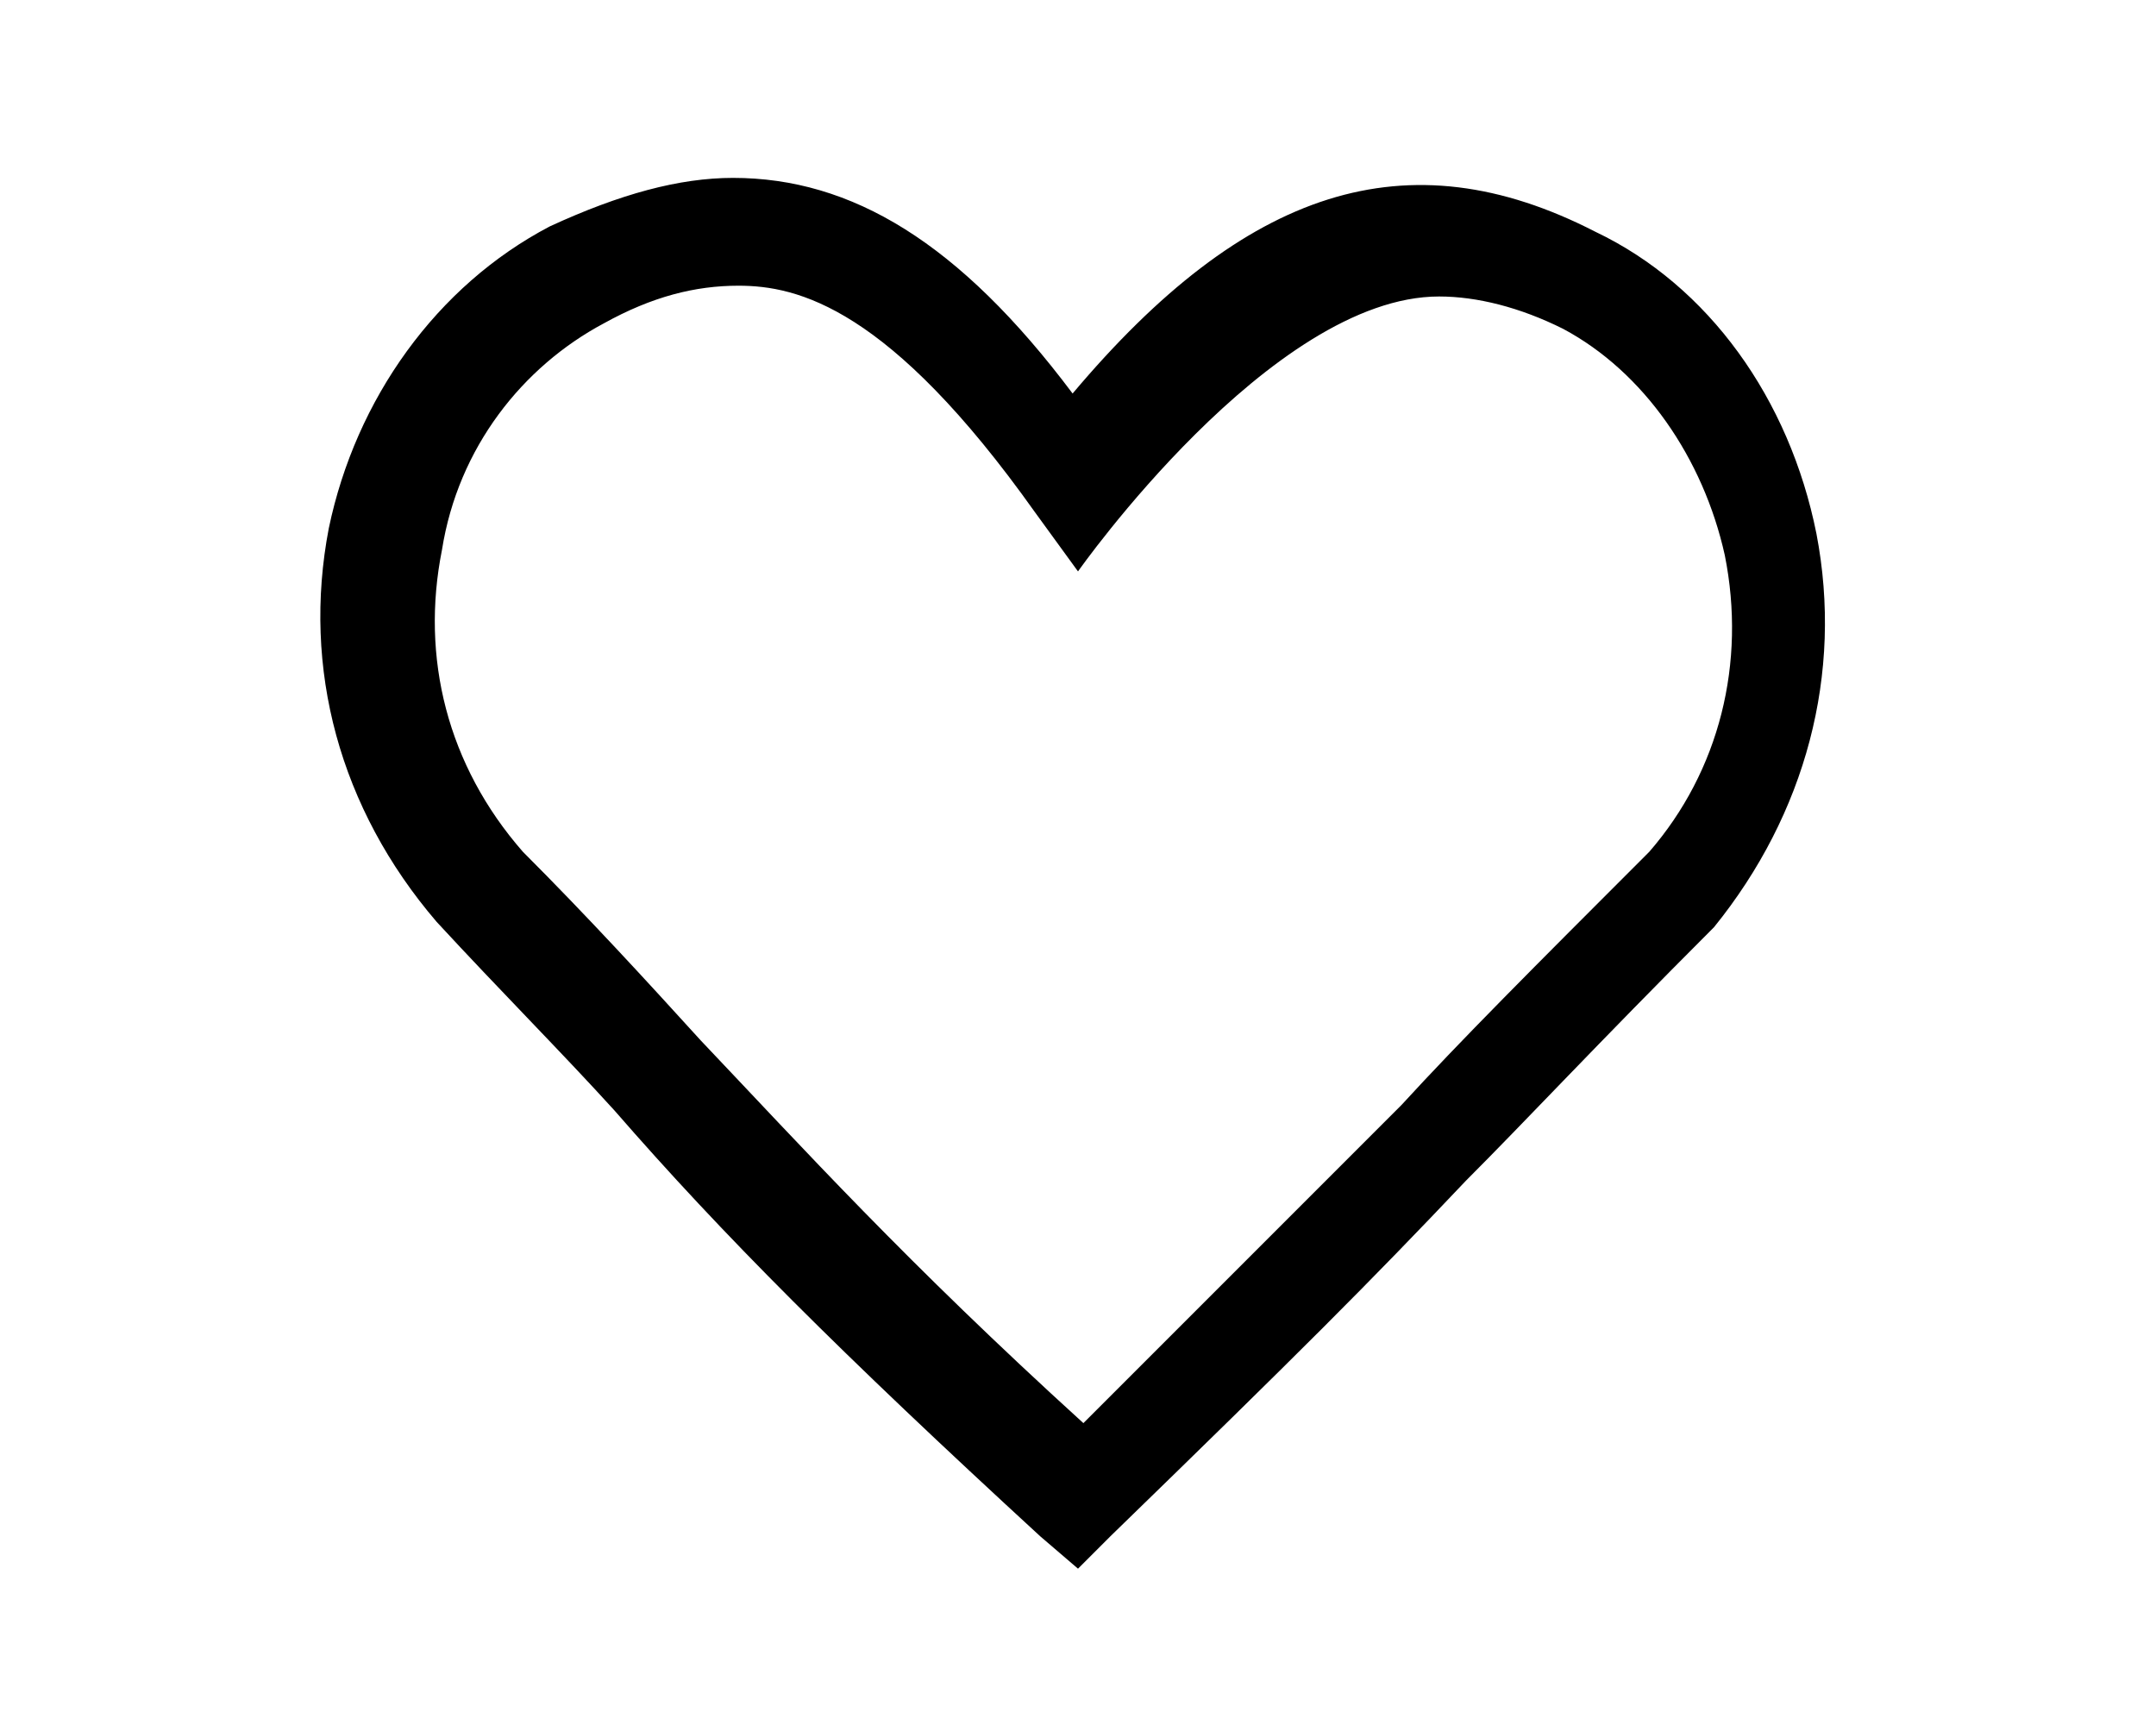 <svg enable-background="new 0 0 1280 1024" viewBox="0 0 1280 1024" xmlns="http://www.w3.org/2000/svg"><path d="m640 931.2-22.4-19.2c-118.4-108.8-188.8-179.2-252.8-252.8-32-35.2-67.2-70.4-105.6-112-57.6-67.2-80-150.4-64-233.6 16-76.8 64-144 131.2-179.2 41.6-19.2 76.8-28.8 108.8-28.8 70.4 0 134.4 38.4 201.6 128 102.4-121.6 198.4-153.6 310.4-96 67.2 32 115.2 99.2 131.2 179.2 16 83.2-6.4 166.4-60.8 233.6-70.4 70.4-112 115.2-147.2 150.4-57.6 60.8-99.2 102.4-211.2 211.2zm-201.6-761.6c-25.6 0-51.2 6.4-80 22.4-48 25.6-86.4 73.6-96 134.4-12.8 64 3.2 128 48 179.2 38.4 38.4 73.6 76.8 105.6 112 60.8 64 121.6 131.2 227.2 227.2l188.8-188.8c35.2-38.4 76.8-80 147.2-150.4 41.6-48 57.6-112 44.8-176-12.8-57.6-48-108.8-96-134.4-25.6-12.8-51.2-19.2-73.6-19.2-99.7 0-214.4 163.2-214.4 163.2l-25.6-35.2c-86.4-121.6-140.8-134.4-176-134.4z"/></svg>